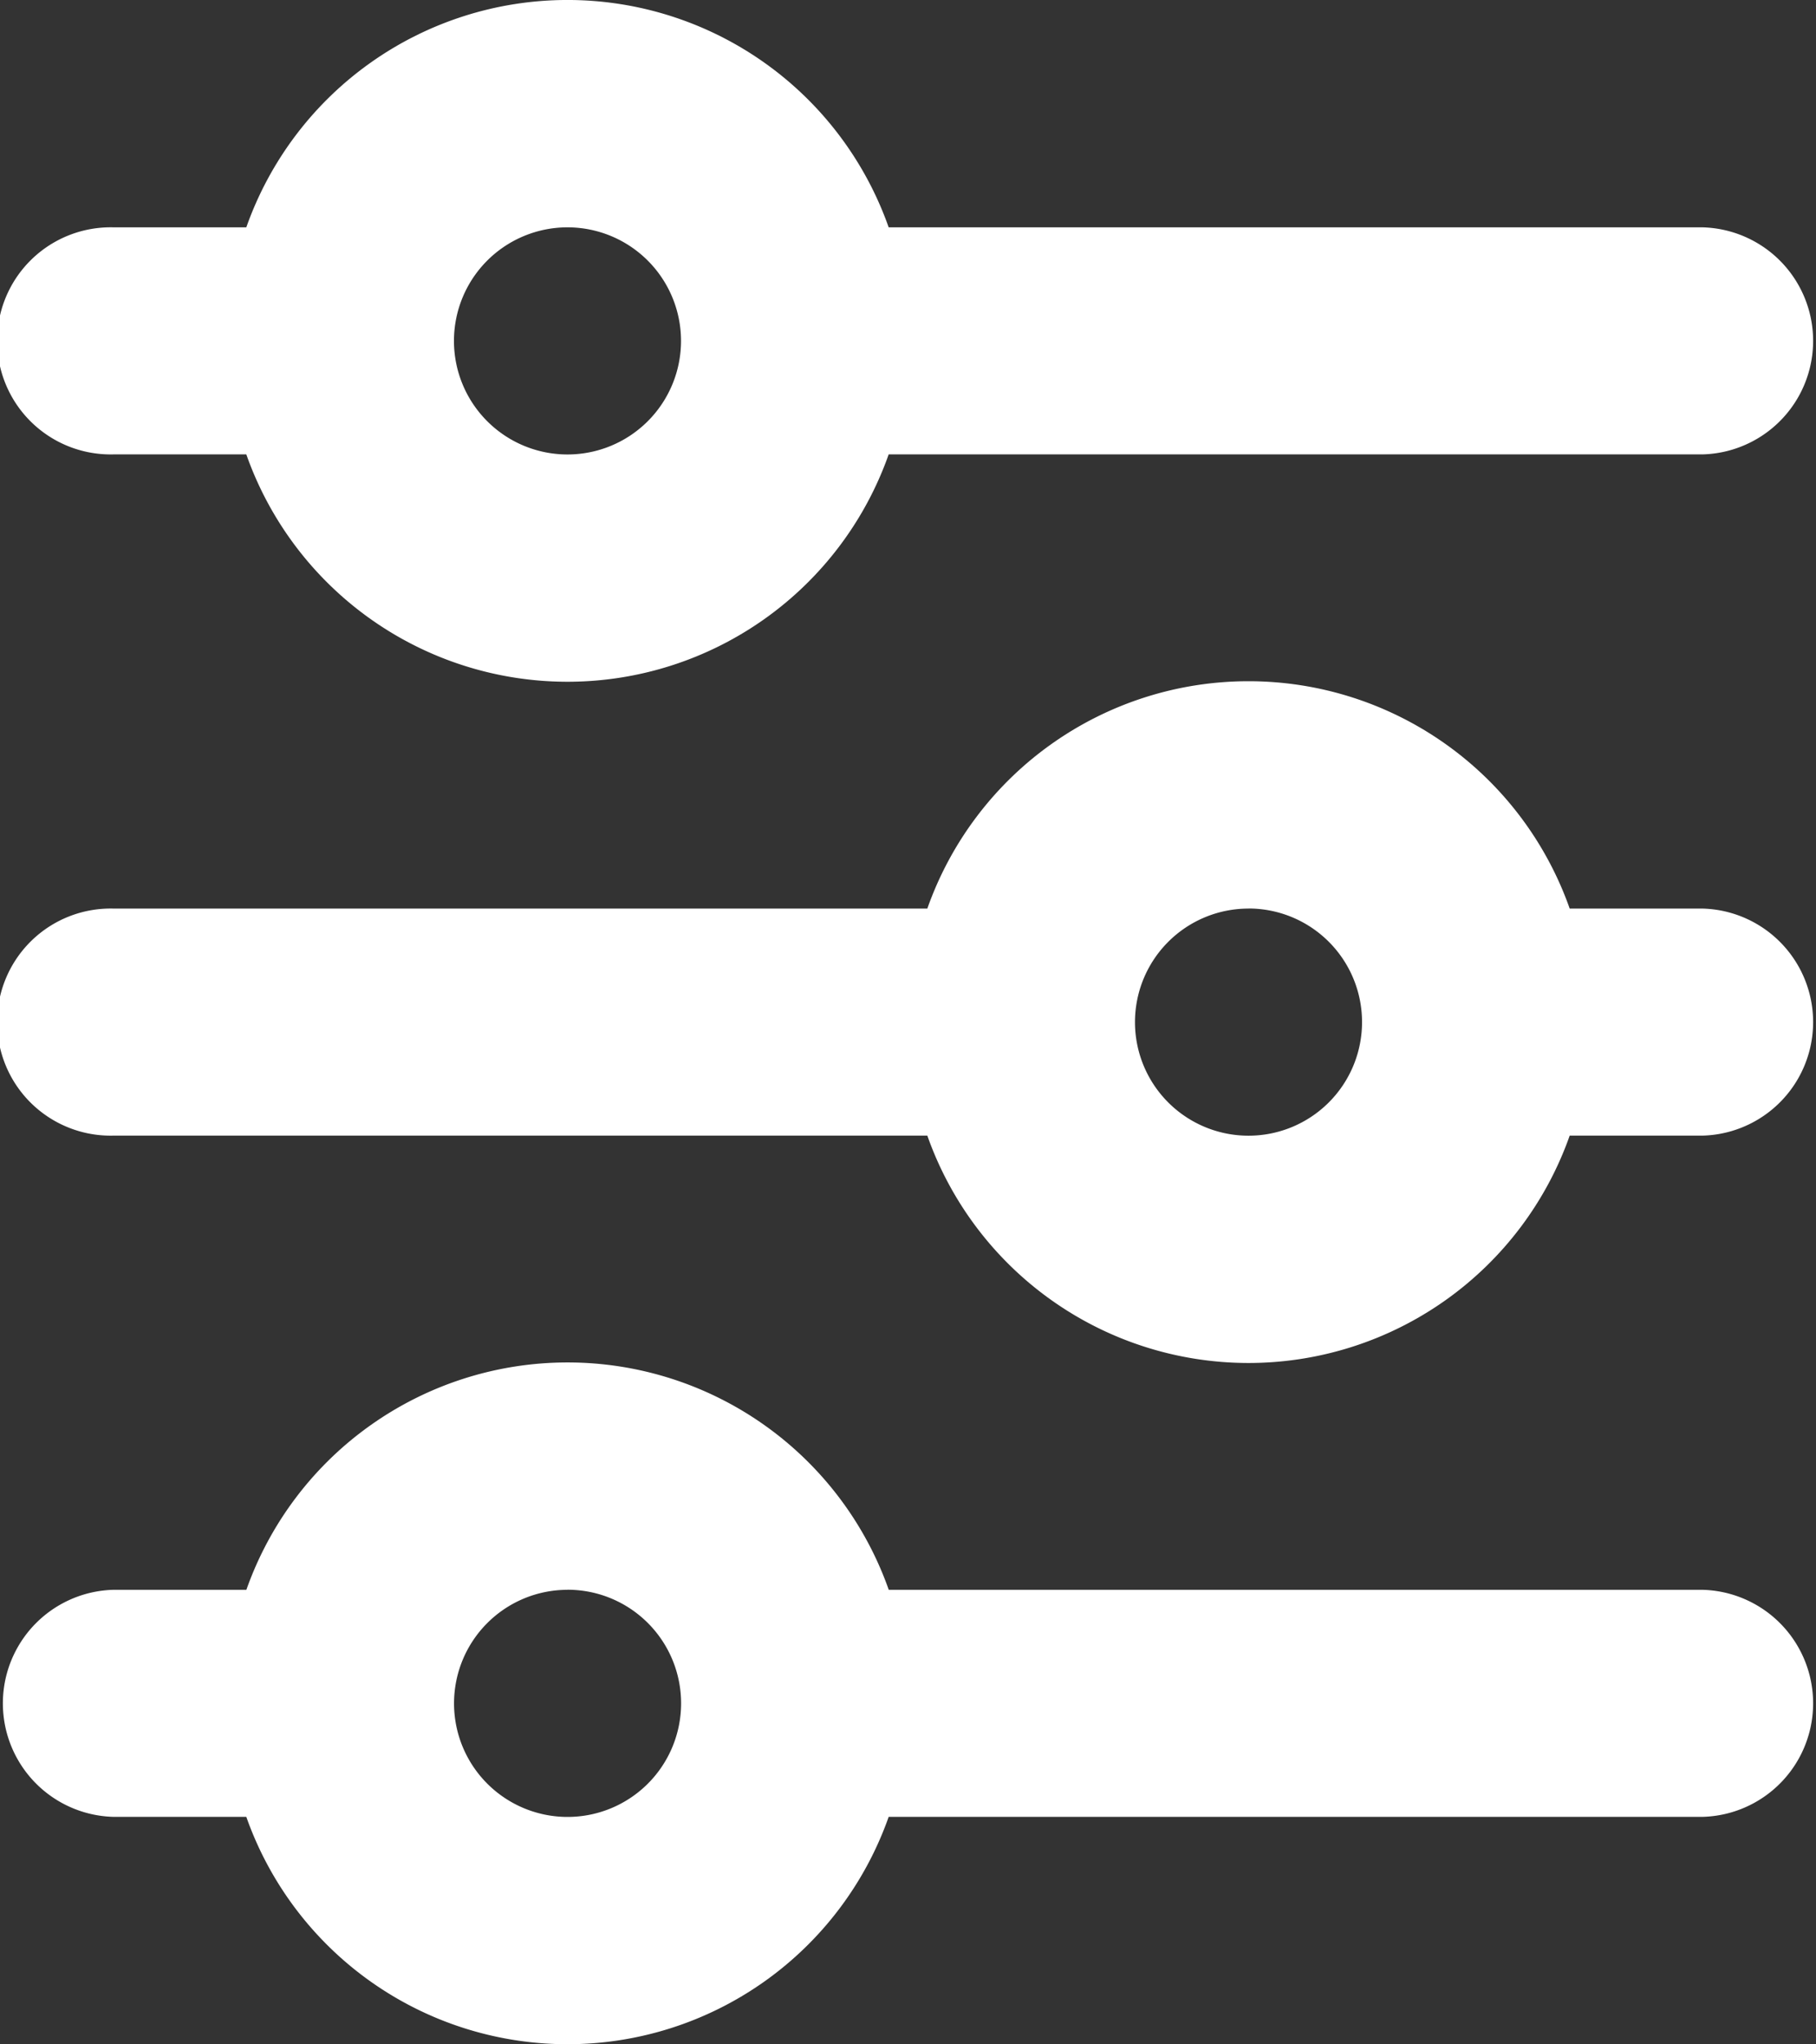 <svg xmlns="http://www.w3.org/2000/svg" width="24.906" height="28.027" viewBox="0 0 24.906 28.027">
  <rect x="0" y="0" width="24.906" height="28.027" fill="#333333" stroke="none"/>
  <path id="filter-svgrepo-com" d="M11.783,6.115A1.557,1.557,0,1,0,13.34,7.671,1.557,1.557,0,0,0,11.783,6.115Zm-4.405,0a4.671,4.671,0,0,1,8.81,0H27.349a1.557,1.557,0,0,1,0,3.113H16.188a4.671,4.671,0,0,1-8.81,0H5.557a1.557,1.557,0,1,1,0-3.113Zm13.745,9.34a1.557,1.557,0,1,0,1.557,1.557A1.557,1.557,0,0,0,21.123,15.454Zm-4.405,0a4.671,4.671,0,0,1,8.81,0h1.821a1.557,1.557,0,0,1,0,3.113H25.528a4.671,4.671,0,0,1-8.81,0H5.557a1.557,1.557,0,1,1,0-3.113Zm-4.934,9.34a1.557,1.557,0,1,0,1.557,1.557A1.557,1.557,0,0,0,11.783,24.794Zm-4.405,0a4.671,4.671,0,0,1,8.81,0H27.349a1.557,1.557,0,0,1,0,3.113H16.188a4.671,4.671,0,0,1-8.81,0H5.557a1.557,1.557,0,0,1,0-3.113Z" transform="translate(-4 -2.998)" fill="#fff"/>
</svg>
